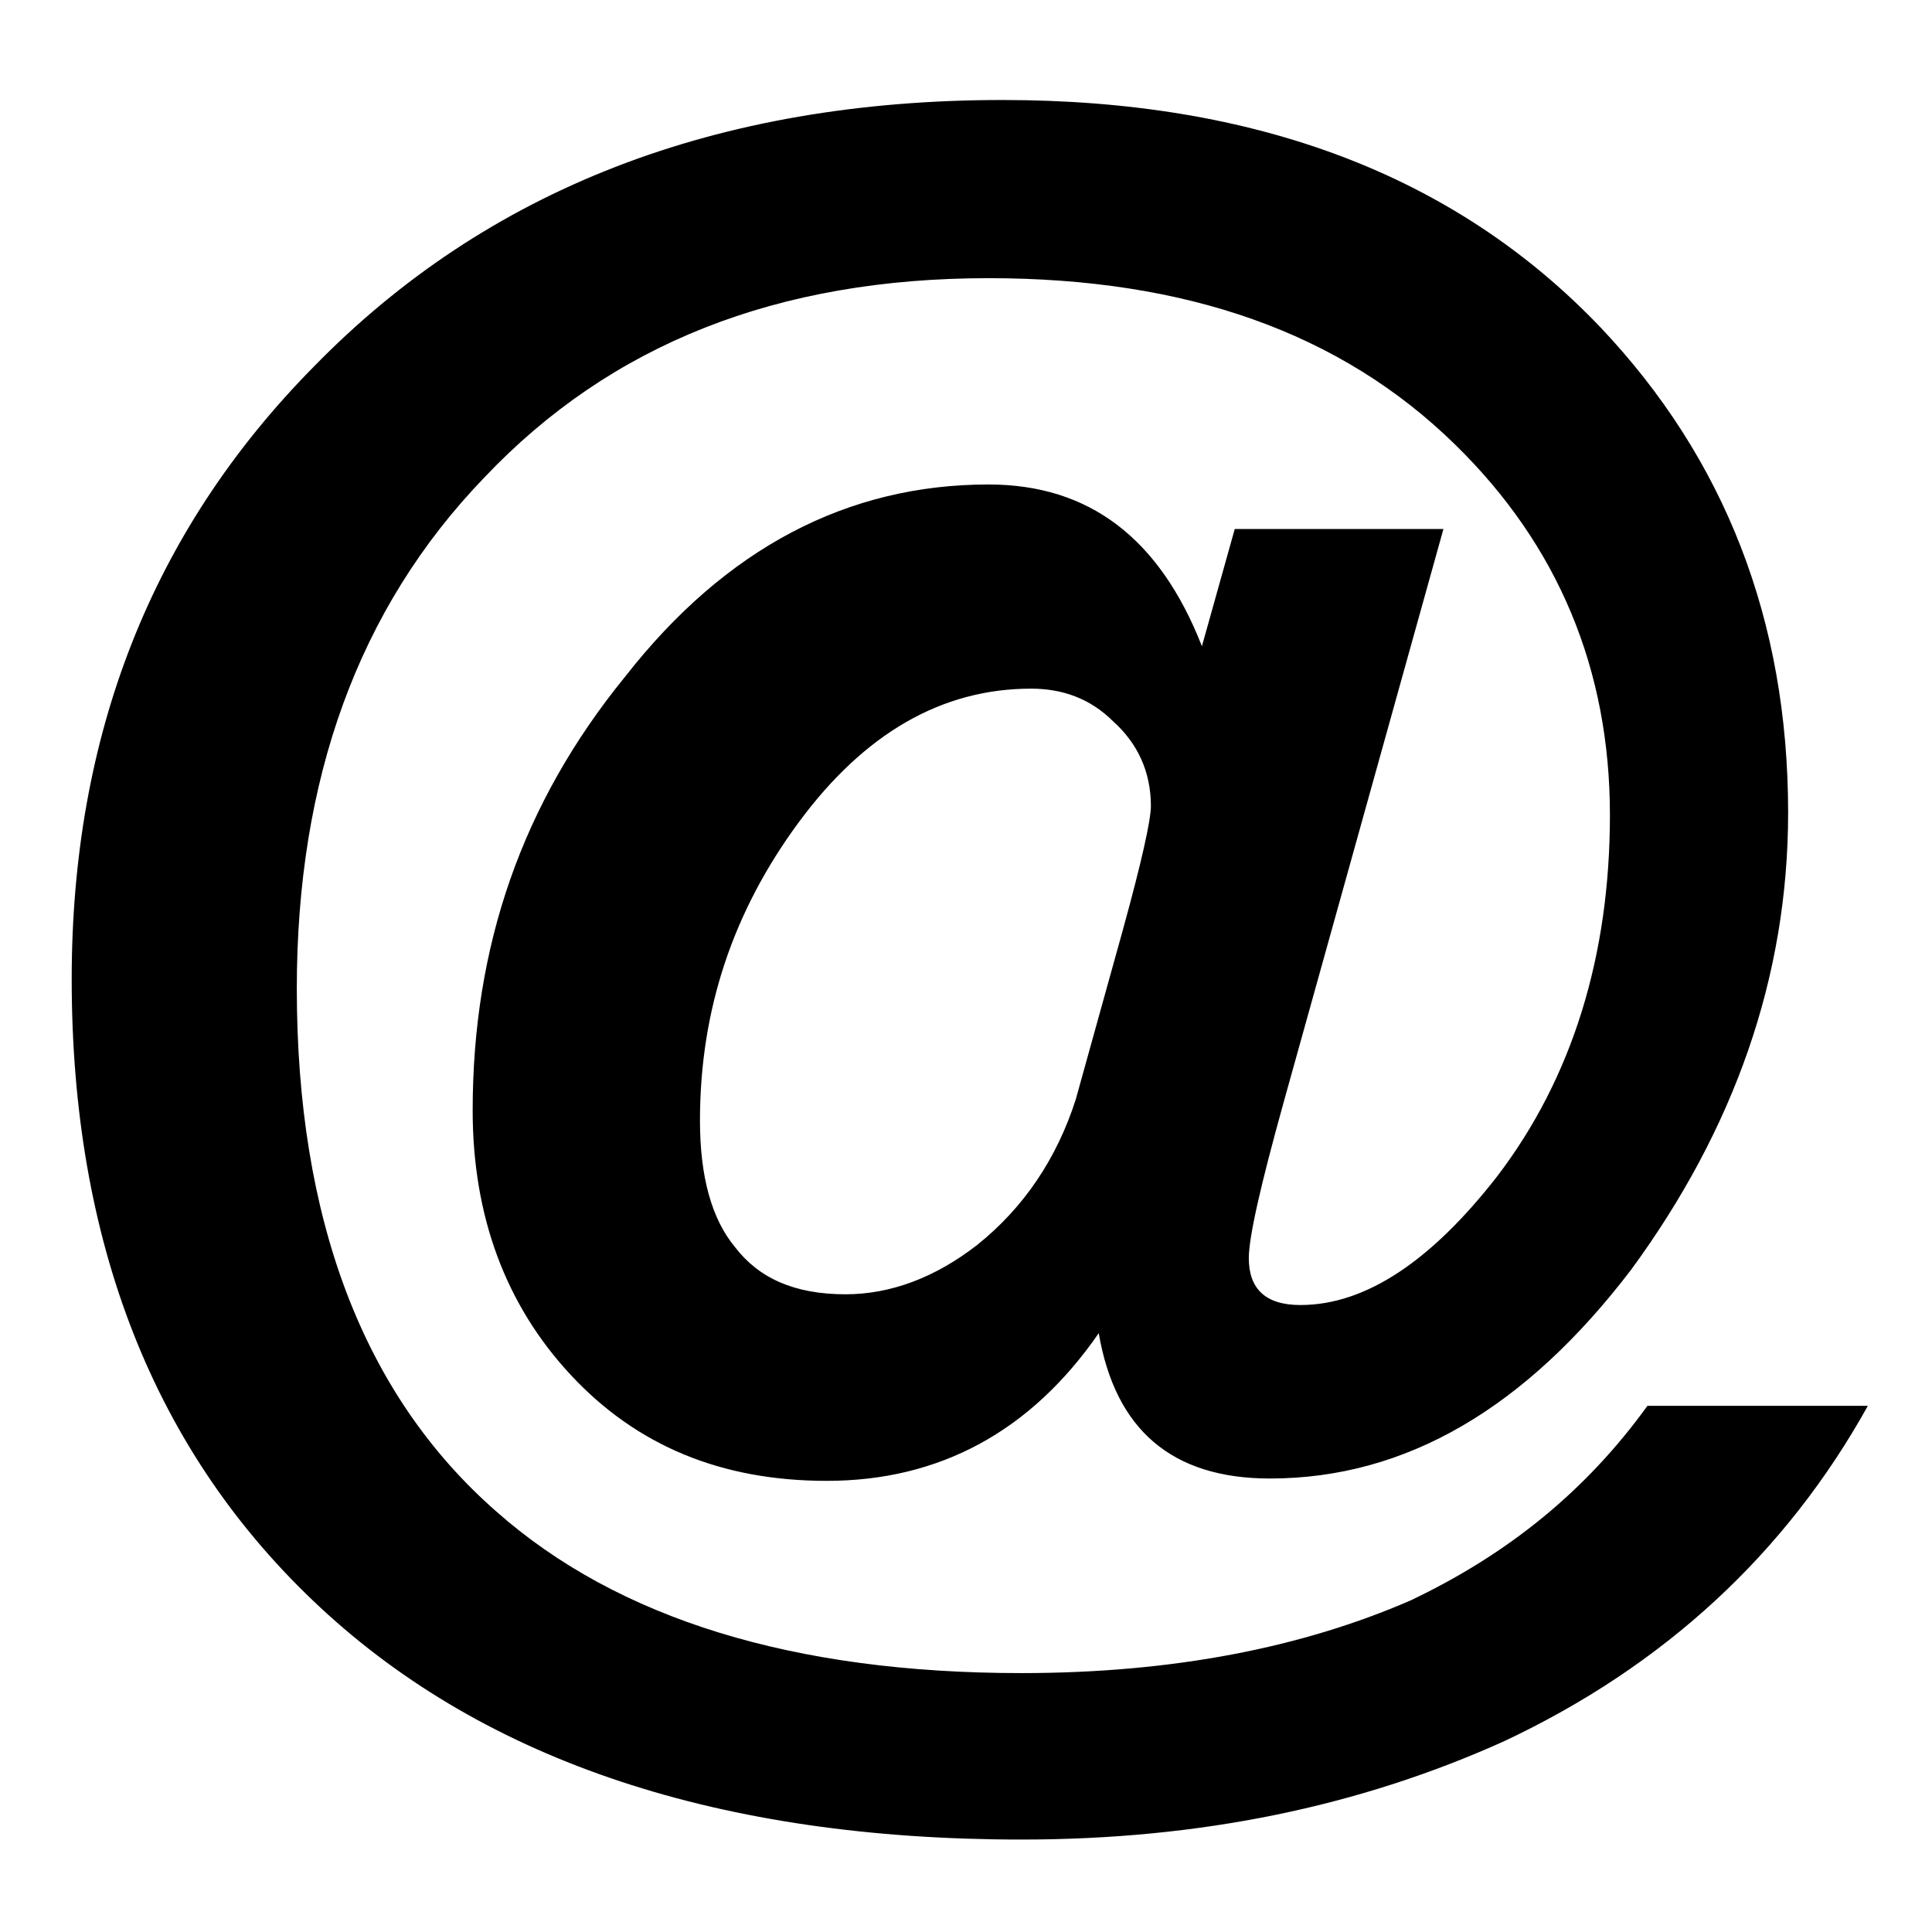 <?xml version="1.0" standalone="no"?><!DOCTYPE svg PUBLIC "-//W3C//DTD SVG 1.1//EN" "http://www.w3.org/Graphics/SVG/1.1/DTD/svg11.dtd"><svg t="1623055690568" class="icon" viewBox="0 0 1024 1024" version="1.1" xmlns="http://www.w3.org/2000/svg" p-id="17391" xmlns:xlink="http://www.w3.org/1999/xlink" width="200" height="200"><defs><style type="text/css"></style></defs><path d="M531.4 53c134.224 0 239.864 39.763 316.919 120.531 65.869 69.585 99.425 155.323 99.425 257.216 0 86.98-28.585 167.749-83.269 242.304-55.927 73.313-119.31 110.59-191.394 110.59-52.198 0-82.026-26.094-90.726-77.04-36.042 52.189-84.512 78.283-144.167 78.283-55.927 0-100.668-18.639-135.467-55.916-34.8-37.278-52.199-84.496-52.199-140.413 0-86.98 26.1-162.779 80.783-229.878 53.442-68.343 118.068-101.893 192.638-101.893 53.44 0 90.725 28.58 113.096 85.739l17.4-62.13h110.61l-84.511 303.192c-12.428 44.733-18.642 72.07-18.642 83.253 0 16.154 8.7 24.852 27.342 24.852 34.799 0 69.598-23.61 104.396-68.342 39.77-52.189 59.656-116.804 59.656-191.359 0-77.04-27.342-142.897-82.026-196.329-60.898-59.644-142.925-88.223-247.321-88.223-111.854 0-200.094 34.792-267.207 105.62-67.112 69.585-99.425 160.293-99.425 270.884 0 121.773 34.799 214.967 105.64 277.097 64.626 57.159 157.838 85.738 278.391 85.738 80.783 0 149.138-13.668 206.308-38.52 52.199-24.852 93.212-58.402 125.525-103.135H990c-43.499 78.283-108.125 137.928-192.637 177.69C720.308 957.604 635.796 975 541.342 975c-159.08 0-283.363-41.005-371.603-123.016C81.499 769.973 38 658.14 38 518.97c0-129.229 42.256-237.334 128.01-324.315C257.98 100.218 379.775 53 531.4 53z m15.116 312c-47.302 0-88.38 23.64-123.235 70.919C388.427 483.198 371 535.453 371 593.93c0 29.86 6.224 52.256 18.672 67.186C402.12 677.291 420.792 686 448.177 686c23.651 0 47.302-8.71 69.708-26.128 24.896-19.907 42.323-46.035 52.282-77.14l24.895-89.58C605.021 457.07 610 434.673 610 427.208c0-18.662-7.469-33.593-19.917-44.79C577.635 369.977 562.698 365 546.516 365z" p-id="17392"></path></svg>